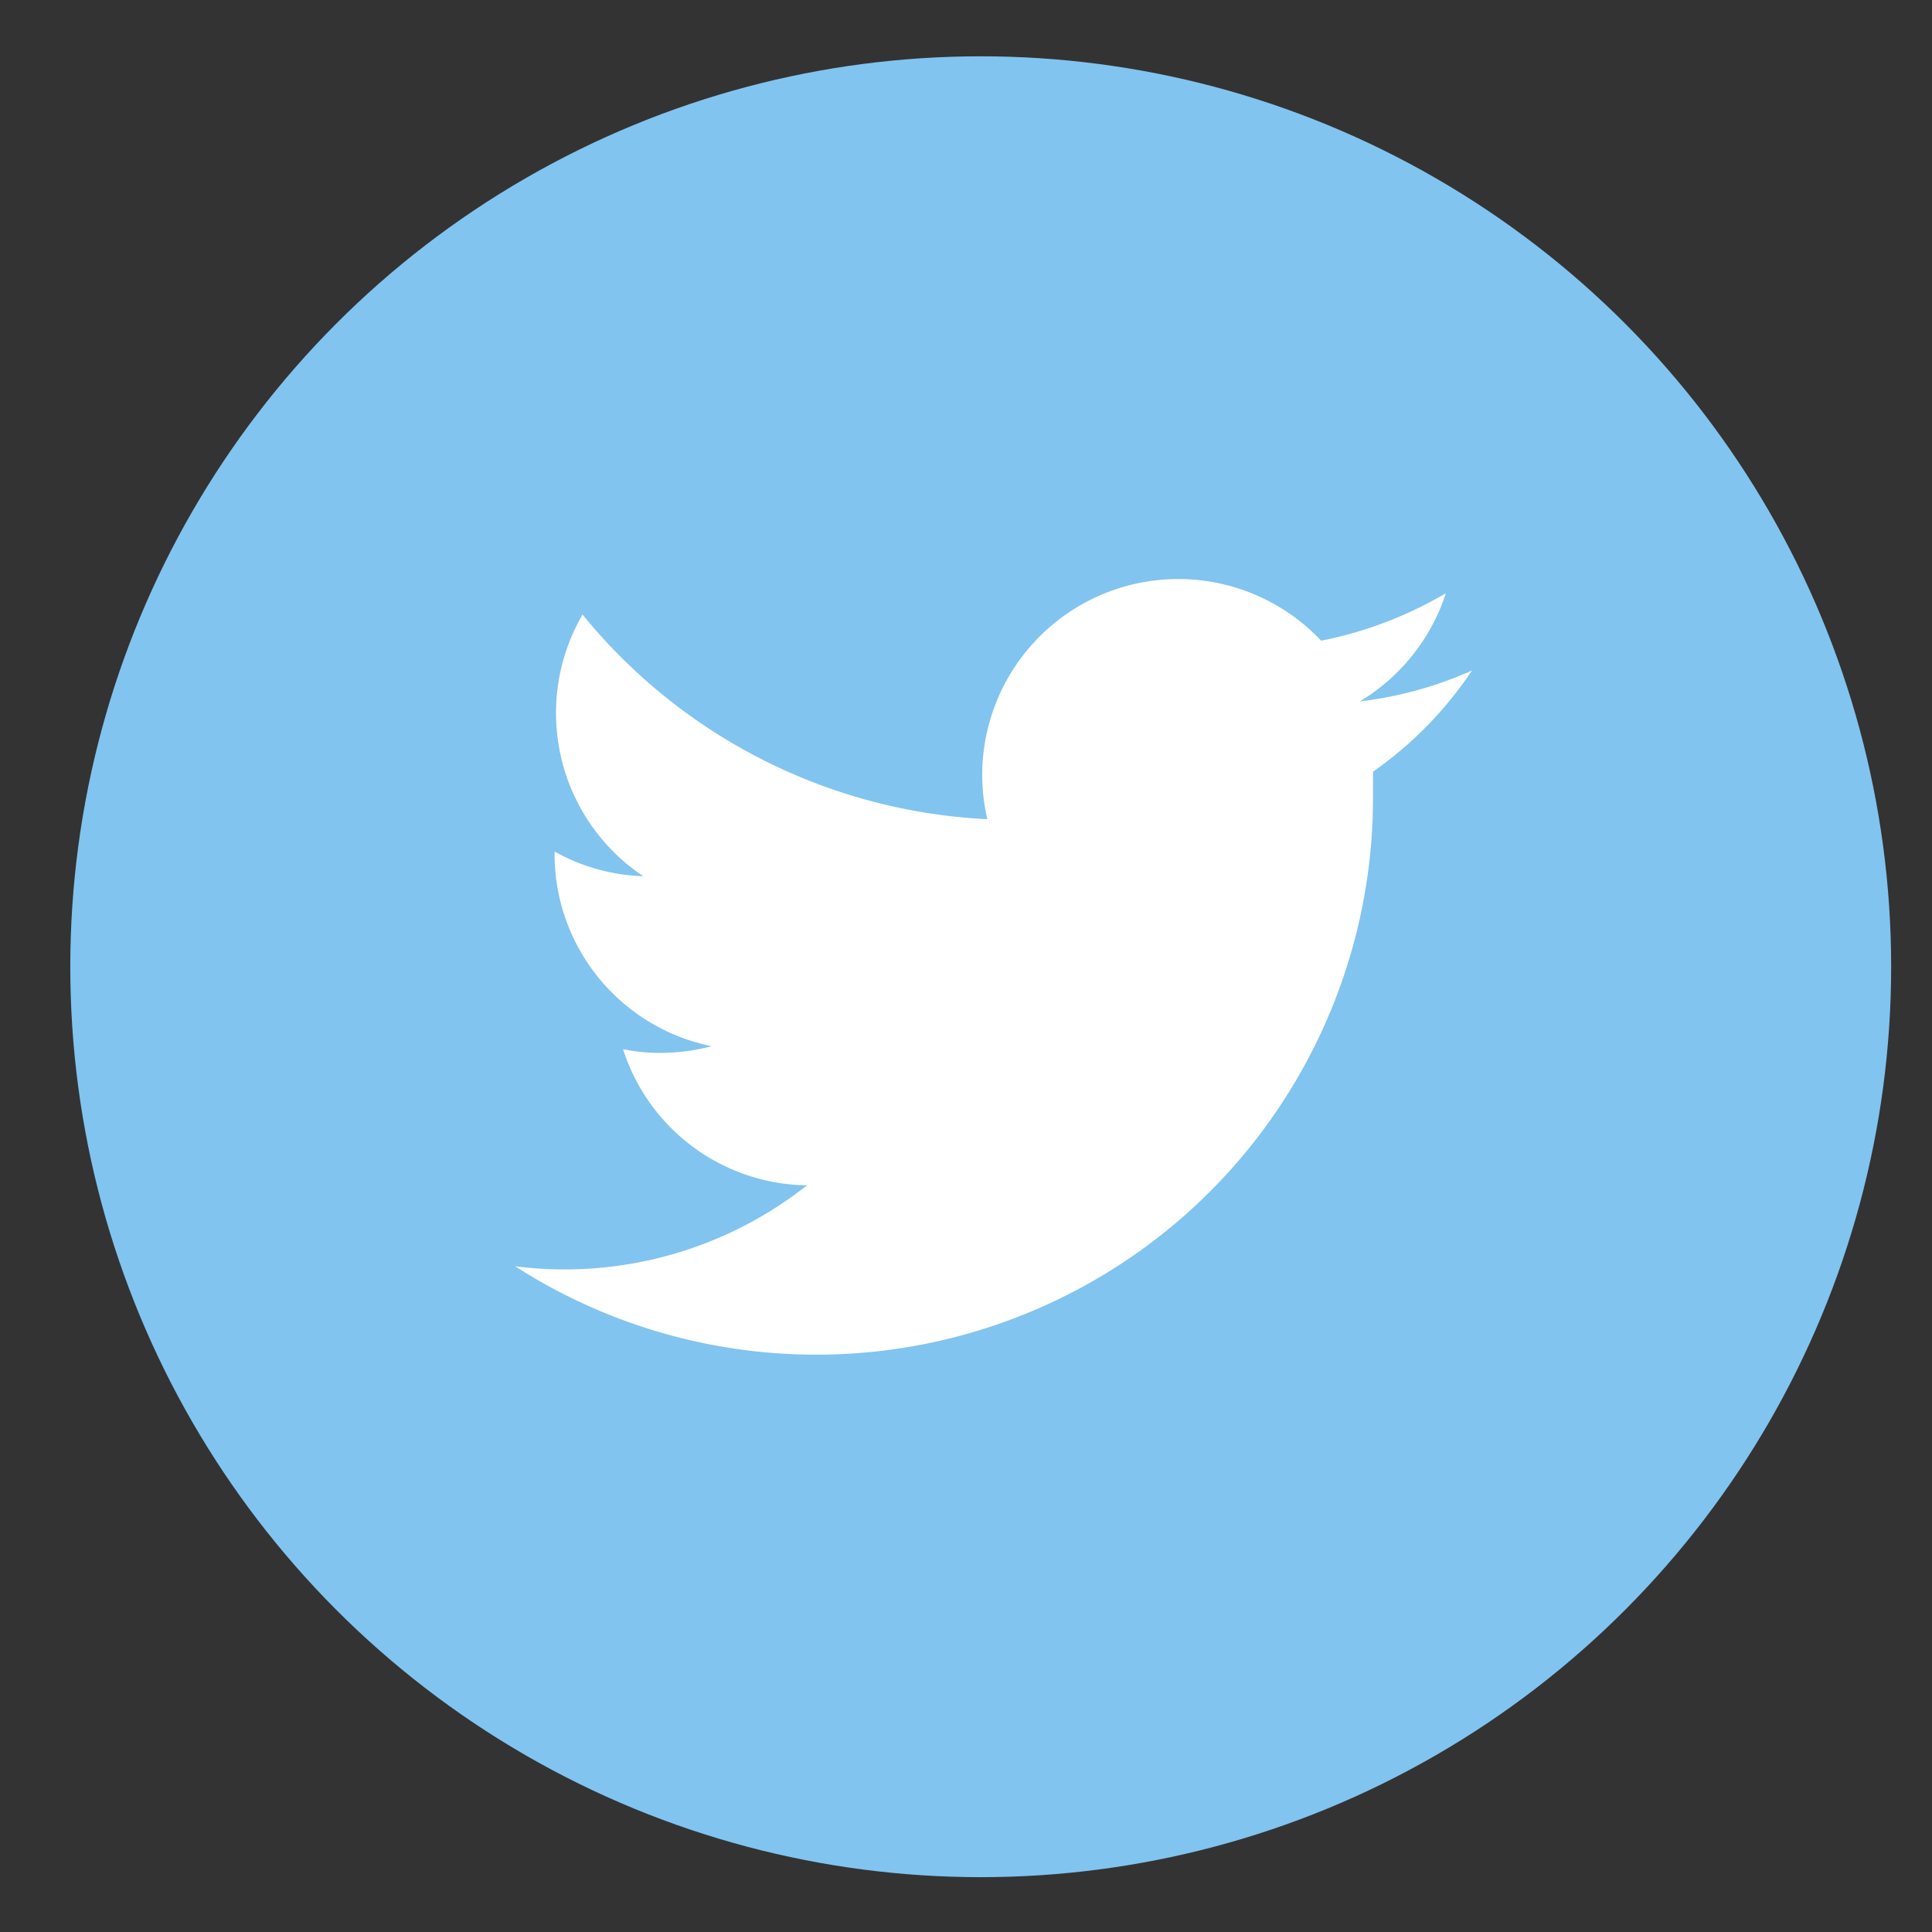 <svg id="Layer_1" data-name="Layer 1" xmlns="http://www.w3.org/2000/svg" viewBox="0 0 52.5 52.5"><rect x="0" y="0" width="52.5" height="52.5" fill="#333333" stroke="none"/><defs><style>.cls-1{fill:#81c4f0;}.cls-2{fill:#fff;}</style></defs><title>tweet</title><circle class="cls-1" cx="26.65" cy="26.27" r="24.74"/><path class="cls-2" d="M40,18.22a10.45,10.45,0,0,1-3.05.84,5.35,5.35,0,0,0,2.34-2.94,10.78,10.78,0,0,1-3.39,1.29,5.33,5.33,0,0,0-9.21,3.64,5.34,5.34,0,0,0,.14,1.21,15.12,15.12,0,0,1-11-5.56,5.33,5.33,0,0,0,1.65,7.11,5.26,5.26,0,0,1-2.41-.67v.07a5.33,5.33,0,0,0,4.27,5.22,5.45,5.45,0,0,1-1.41.18,4.78,4.78,0,0,1-1-.1,5.32,5.32,0,0,0,5,3.7A10.63,10.63,0,0,1,14,34.41,15.13,15.13,0,0,0,37.31,21.66l0-.69A10.39,10.39,0,0,0,40,18.22Z"/></svg>
